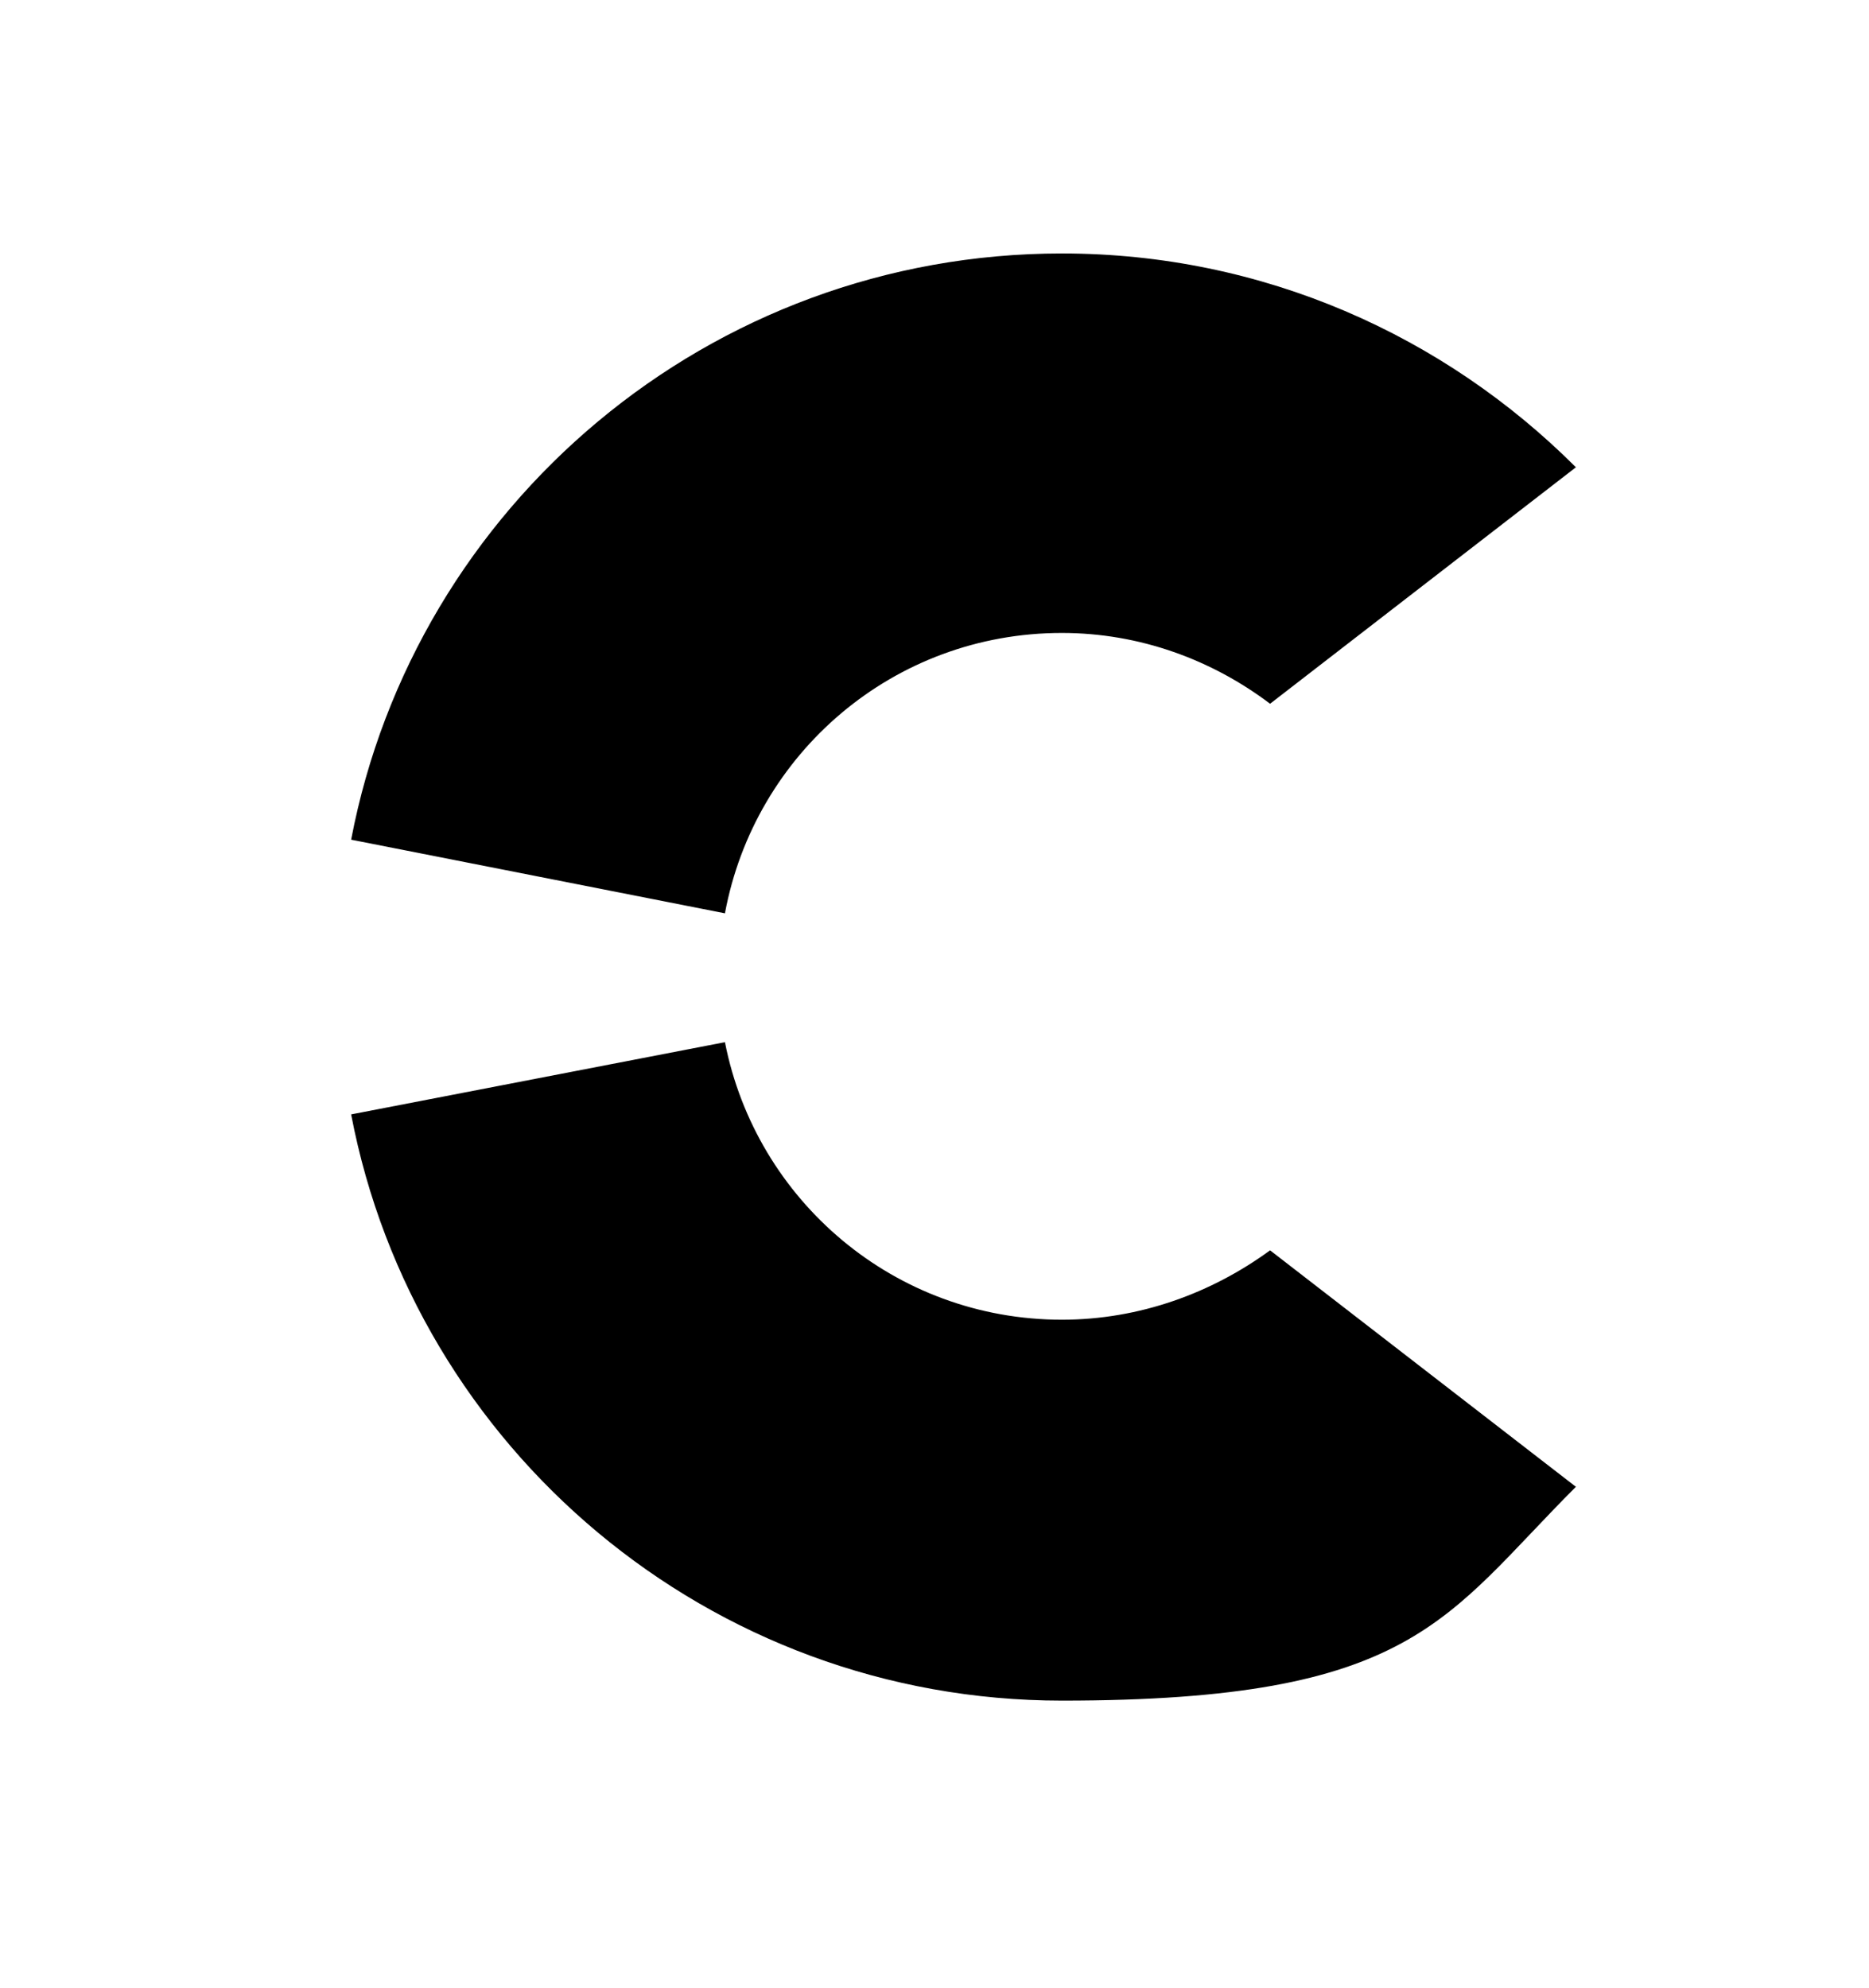 <?xml version="1.0" encoding="UTF-8"?>
<svg id="loaderLogoVR" xmlns="http://www.w3.org/2000/svg" version="1.1" viewBox="0 0 132 140.4">
  <!-- Generator: Adobe Illustrator 29.3.1, SVG Export Plug-In . SVG Version: 2.1.0 Build 151)  -->
  <title>lg-cinepolis-vr</title>
  <desc>Created with Sketch.</desc>
  <path d="M75,93.2c-11.8,0-21.6-8.4-23.8-19.6l-26.4,5.1c4.5,23.6,25.3,41.4,50.2,41.4s27-5.8,36.3-15.1l-21.6-16.7c-4.1,3-9.2,4.9-14.7,4.9M75,44.7c5.5,0,10.6,1.9,14.7,5l21.6-16.7c-9.3-9.3-22.1-15.1-36.3-15.1-24.9,0-45.7,17.8-50.2,41.4l26.4,5.2c2.1-11.3,11.9-19.8,23.8-19.8"/>
</svg>